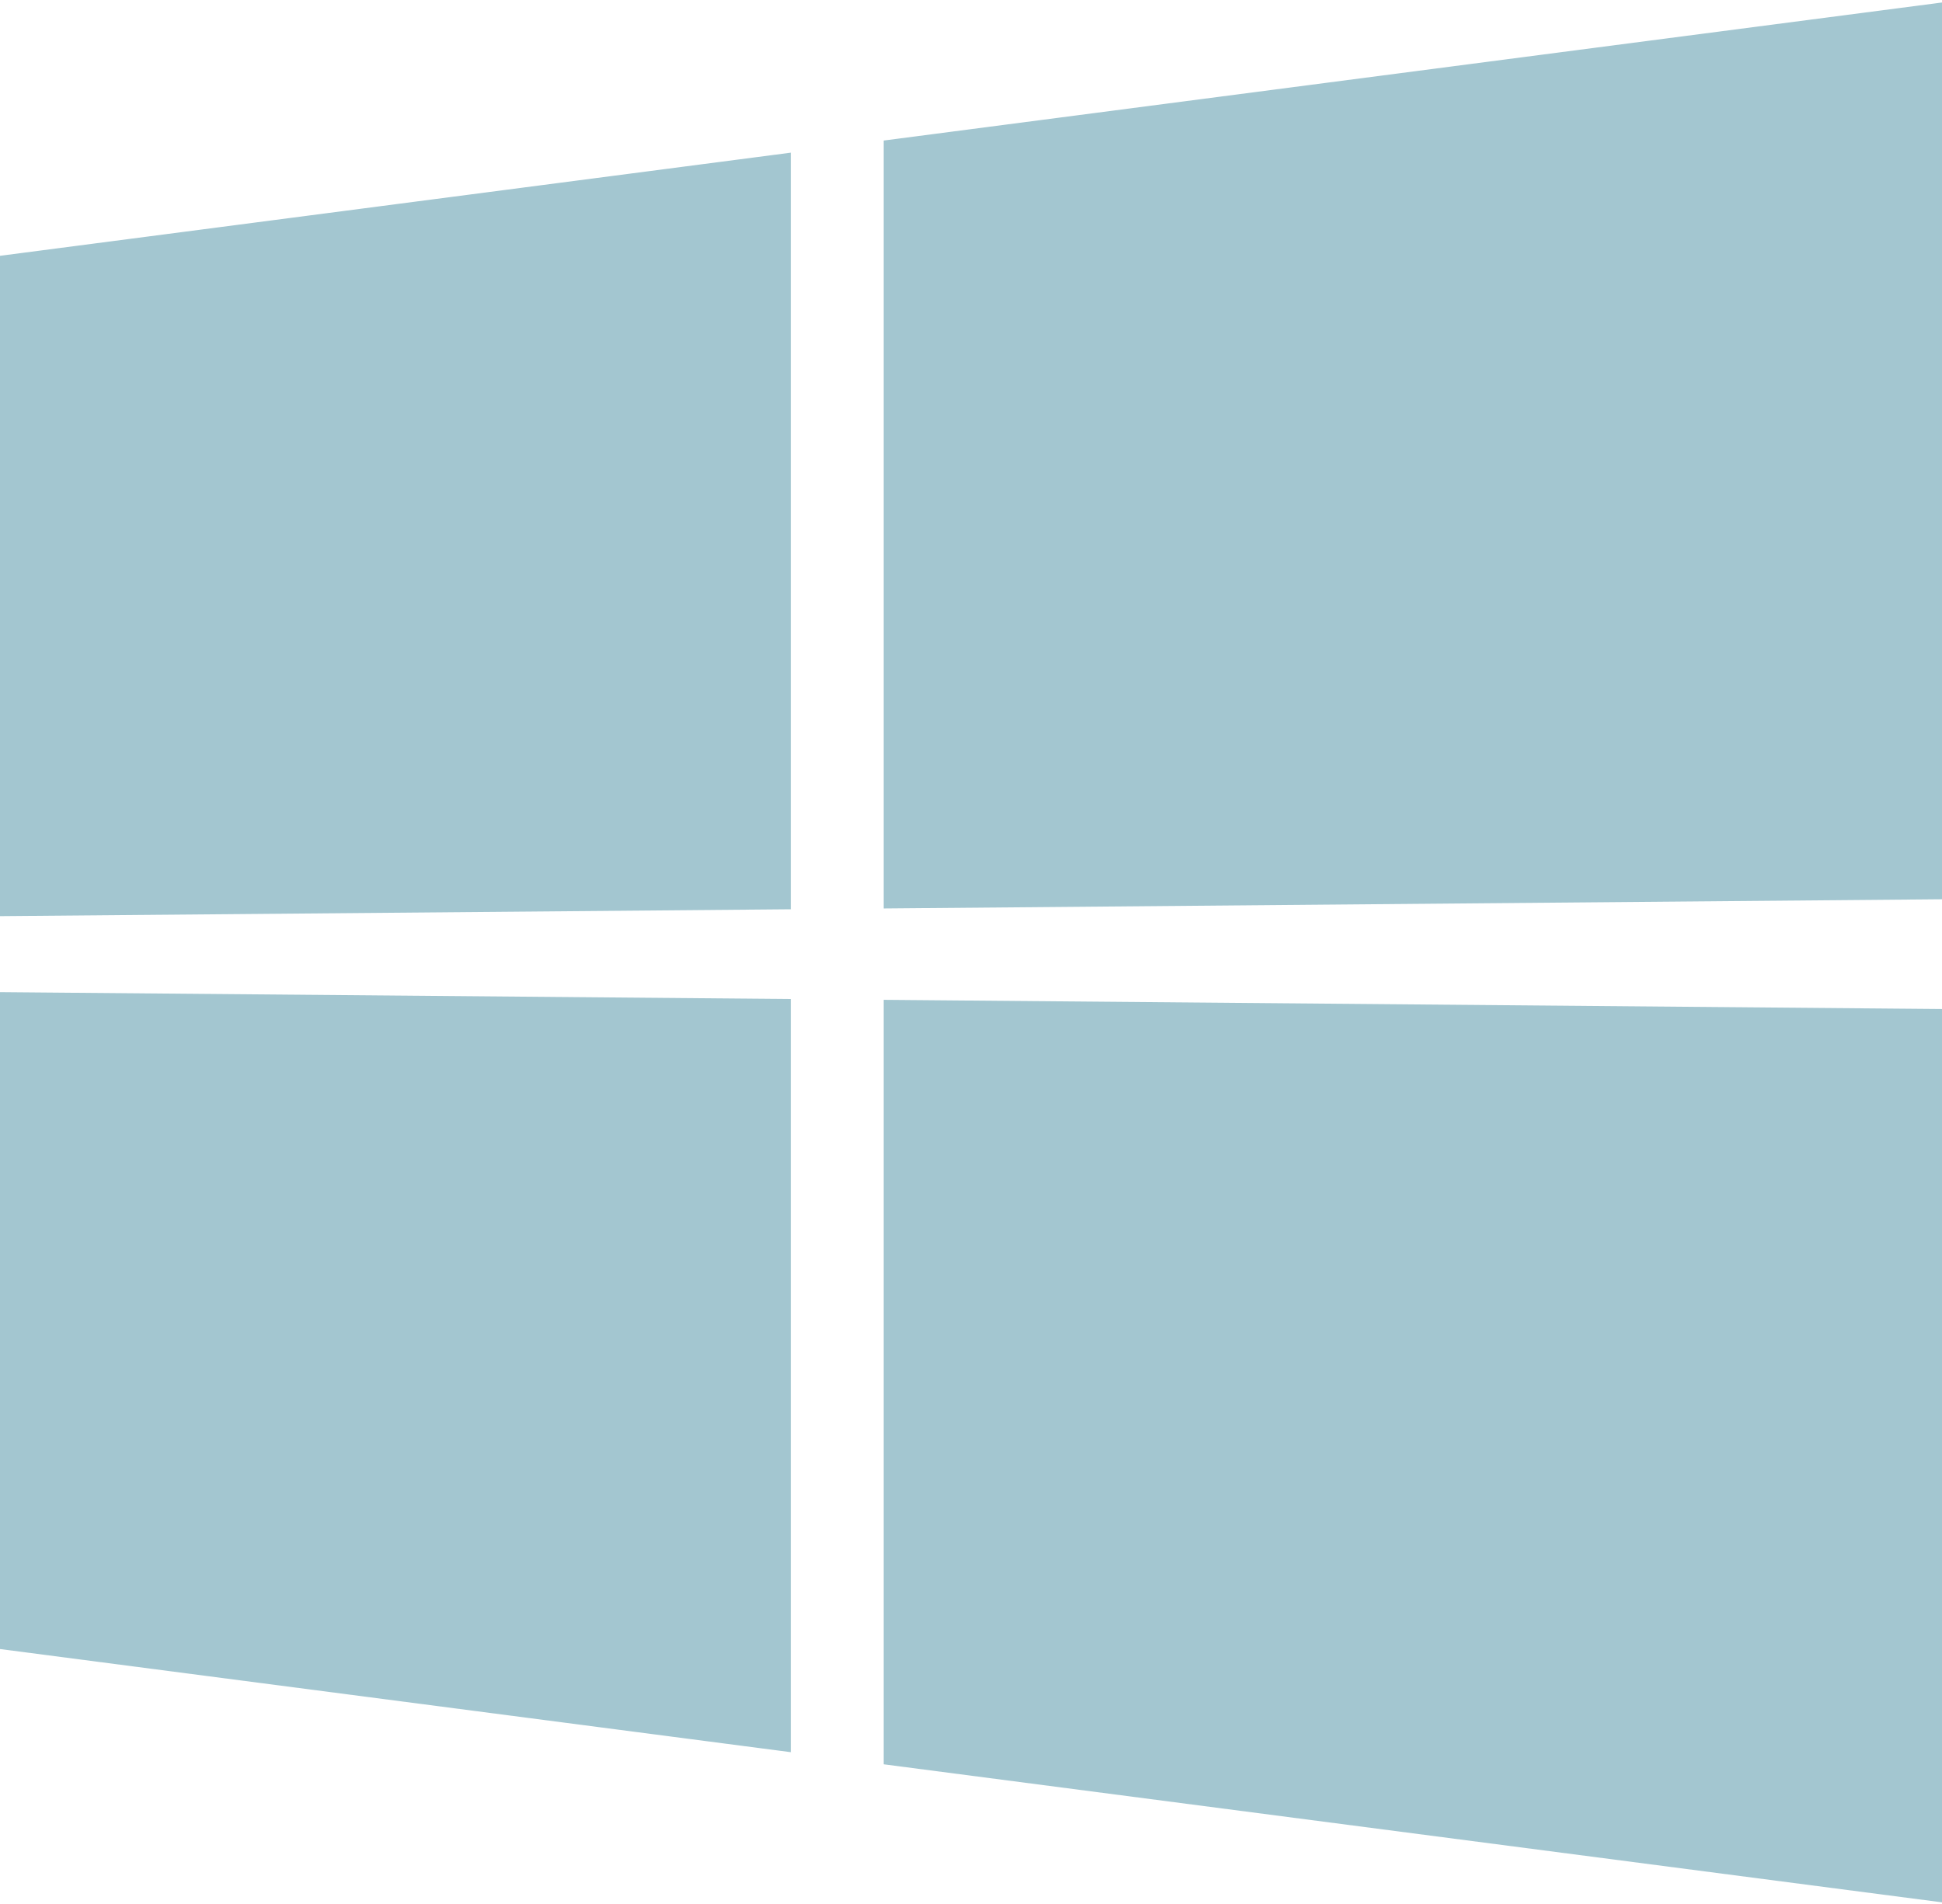 <?xml version="1.0" encoding="UTF-8" standalone="no"?><!DOCTYPE svg PUBLIC "-//W3C//DTD SVG 1.1//EN" "http://www.w3.org/Graphics/SVG/1.1/DTD/svg11.dtd"><svg width="100%" height="100%" viewBox="0 0 460 451" version="1.1" xmlns="http://www.w3.org/2000/svg" xmlns:xlink="http://www.w3.org/1999/xlink" xml:space="preserve" xmlns:serif="http://www.serif.com/" style="fill-rule:evenodd;clip-rule:evenodd;stroke-linejoin:round;stroke-miterlimit:2;"><path id="Official-Windows-Logo-01" serif:id="Official Windows Logo 01" d="M460,239l0,211.591l-250.684,-32.698l-0,-181.073l250.684,2.18Zm-460,-22l187.316,-1.629l-0,-179.212l-187.316,24.432l0,156.409Zm0,173.591l187.316,24.433l-0,-178.395l-187.316,-1.629l0,155.591Zm460,-177.591l-250.684,2.18l-0,-181.891l250.684,-32.698l0,212.409Z" style="fill:#a3c6d0;"/></svg>